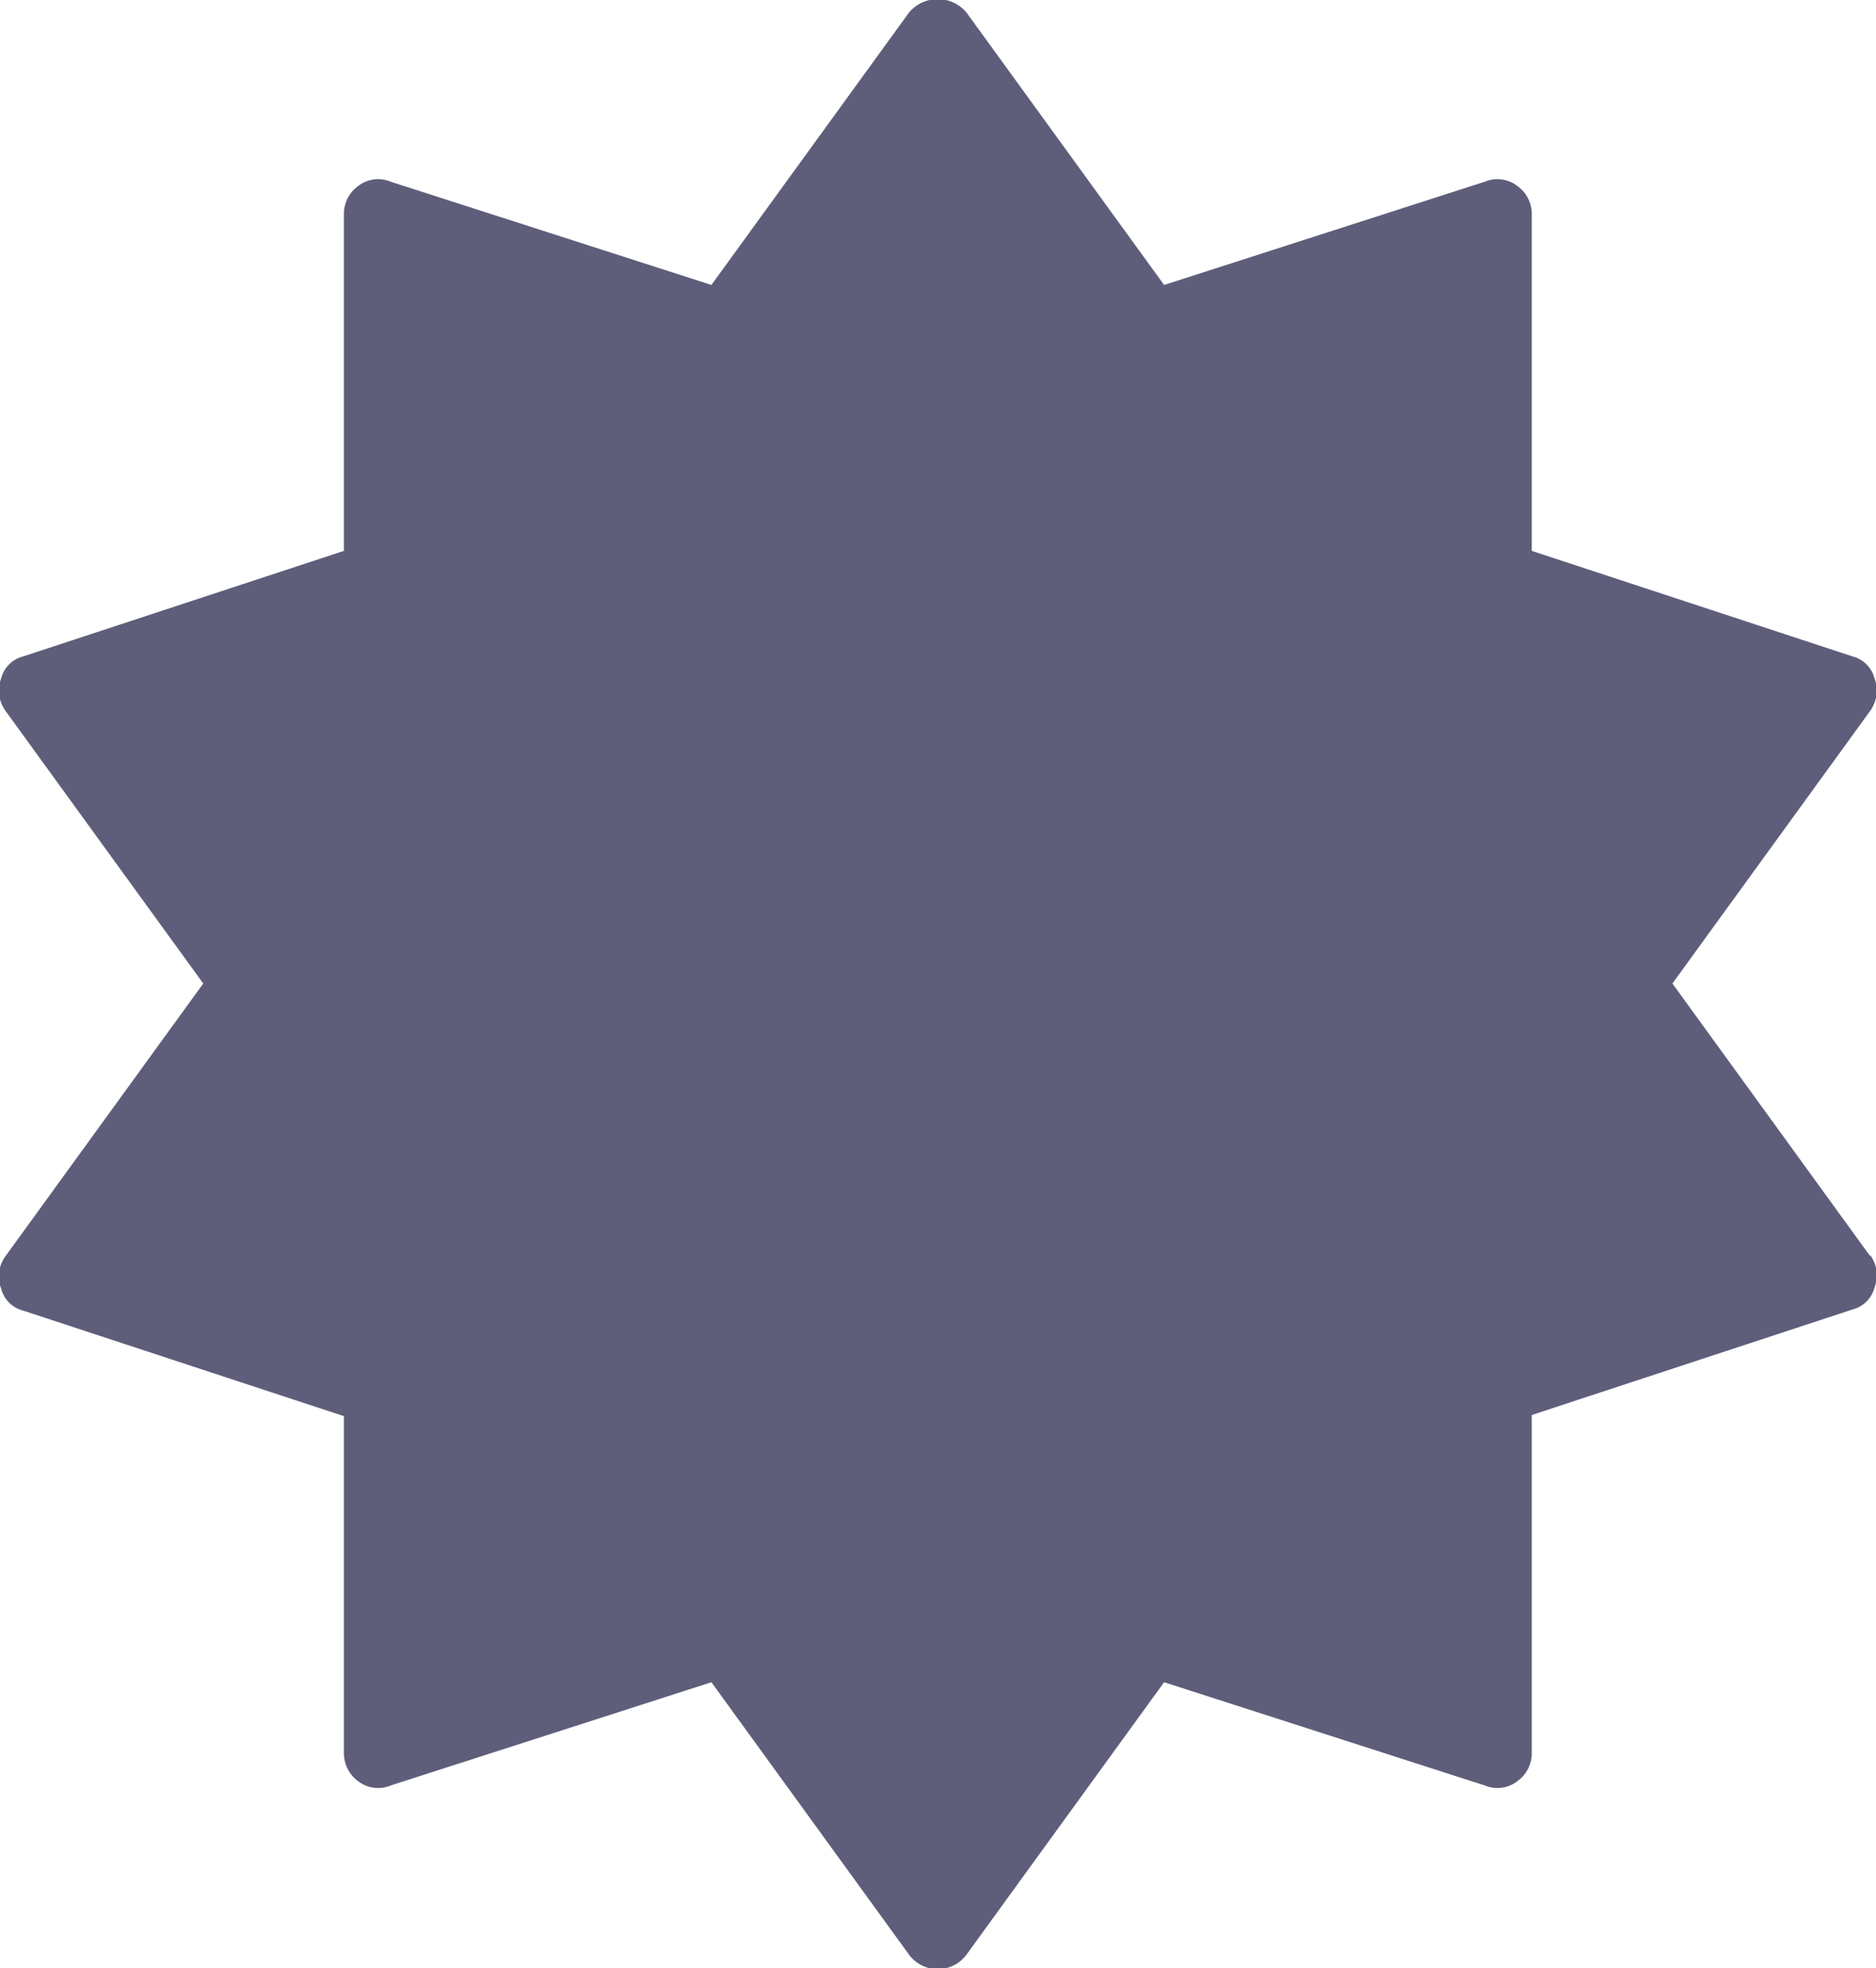 <svg xmlns="http://www.w3.org/2000/svg" width="11.537" height="12.101" viewBox="0 0 11.537 12.101">
  <path id="Path_30" data-name="Path 30" d="M355.5,249.723l-1.216-1.676,1.216-1.676a.215.215,0,0,0,.027-.2.188.188,0,0,0-.135-.135l-1.973-.649v-2.068a.21.21,0,0,0-.088-.175.2.2,0,0,0-.2-.027l-1.973.635-1.216-1.676a.231.231,0,0,0-.352,0l-1.216,1.676-1.973-.635a.2.2,0,0,0-.2.027.211.211,0,0,0-.087.175v2.068l-1.973.649a.187.187,0,0,0-.135.135.213.213,0,0,0,.027.2l1.216,1.676-1.216,1.676a.209.209,0,0,0-.027.2.187.187,0,0,0,.135.135l1.973.649v2.068a.212.212,0,0,0,.087.176.2.2,0,0,0,.2.027l1.973-.635,1.216,1.676a.22.22,0,0,0,.352,0l1.216-1.676,1.973.635a.2.2,0,0,0,.2-.027.211.211,0,0,0,.088-.176V250.7l1.973-.649a.187.187,0,0,0,.135-.135.211.211,0,0,0-.027-.2Z" transform="translate(-343.999 -242)" fill="#5e5e7b"/>
</svg>
